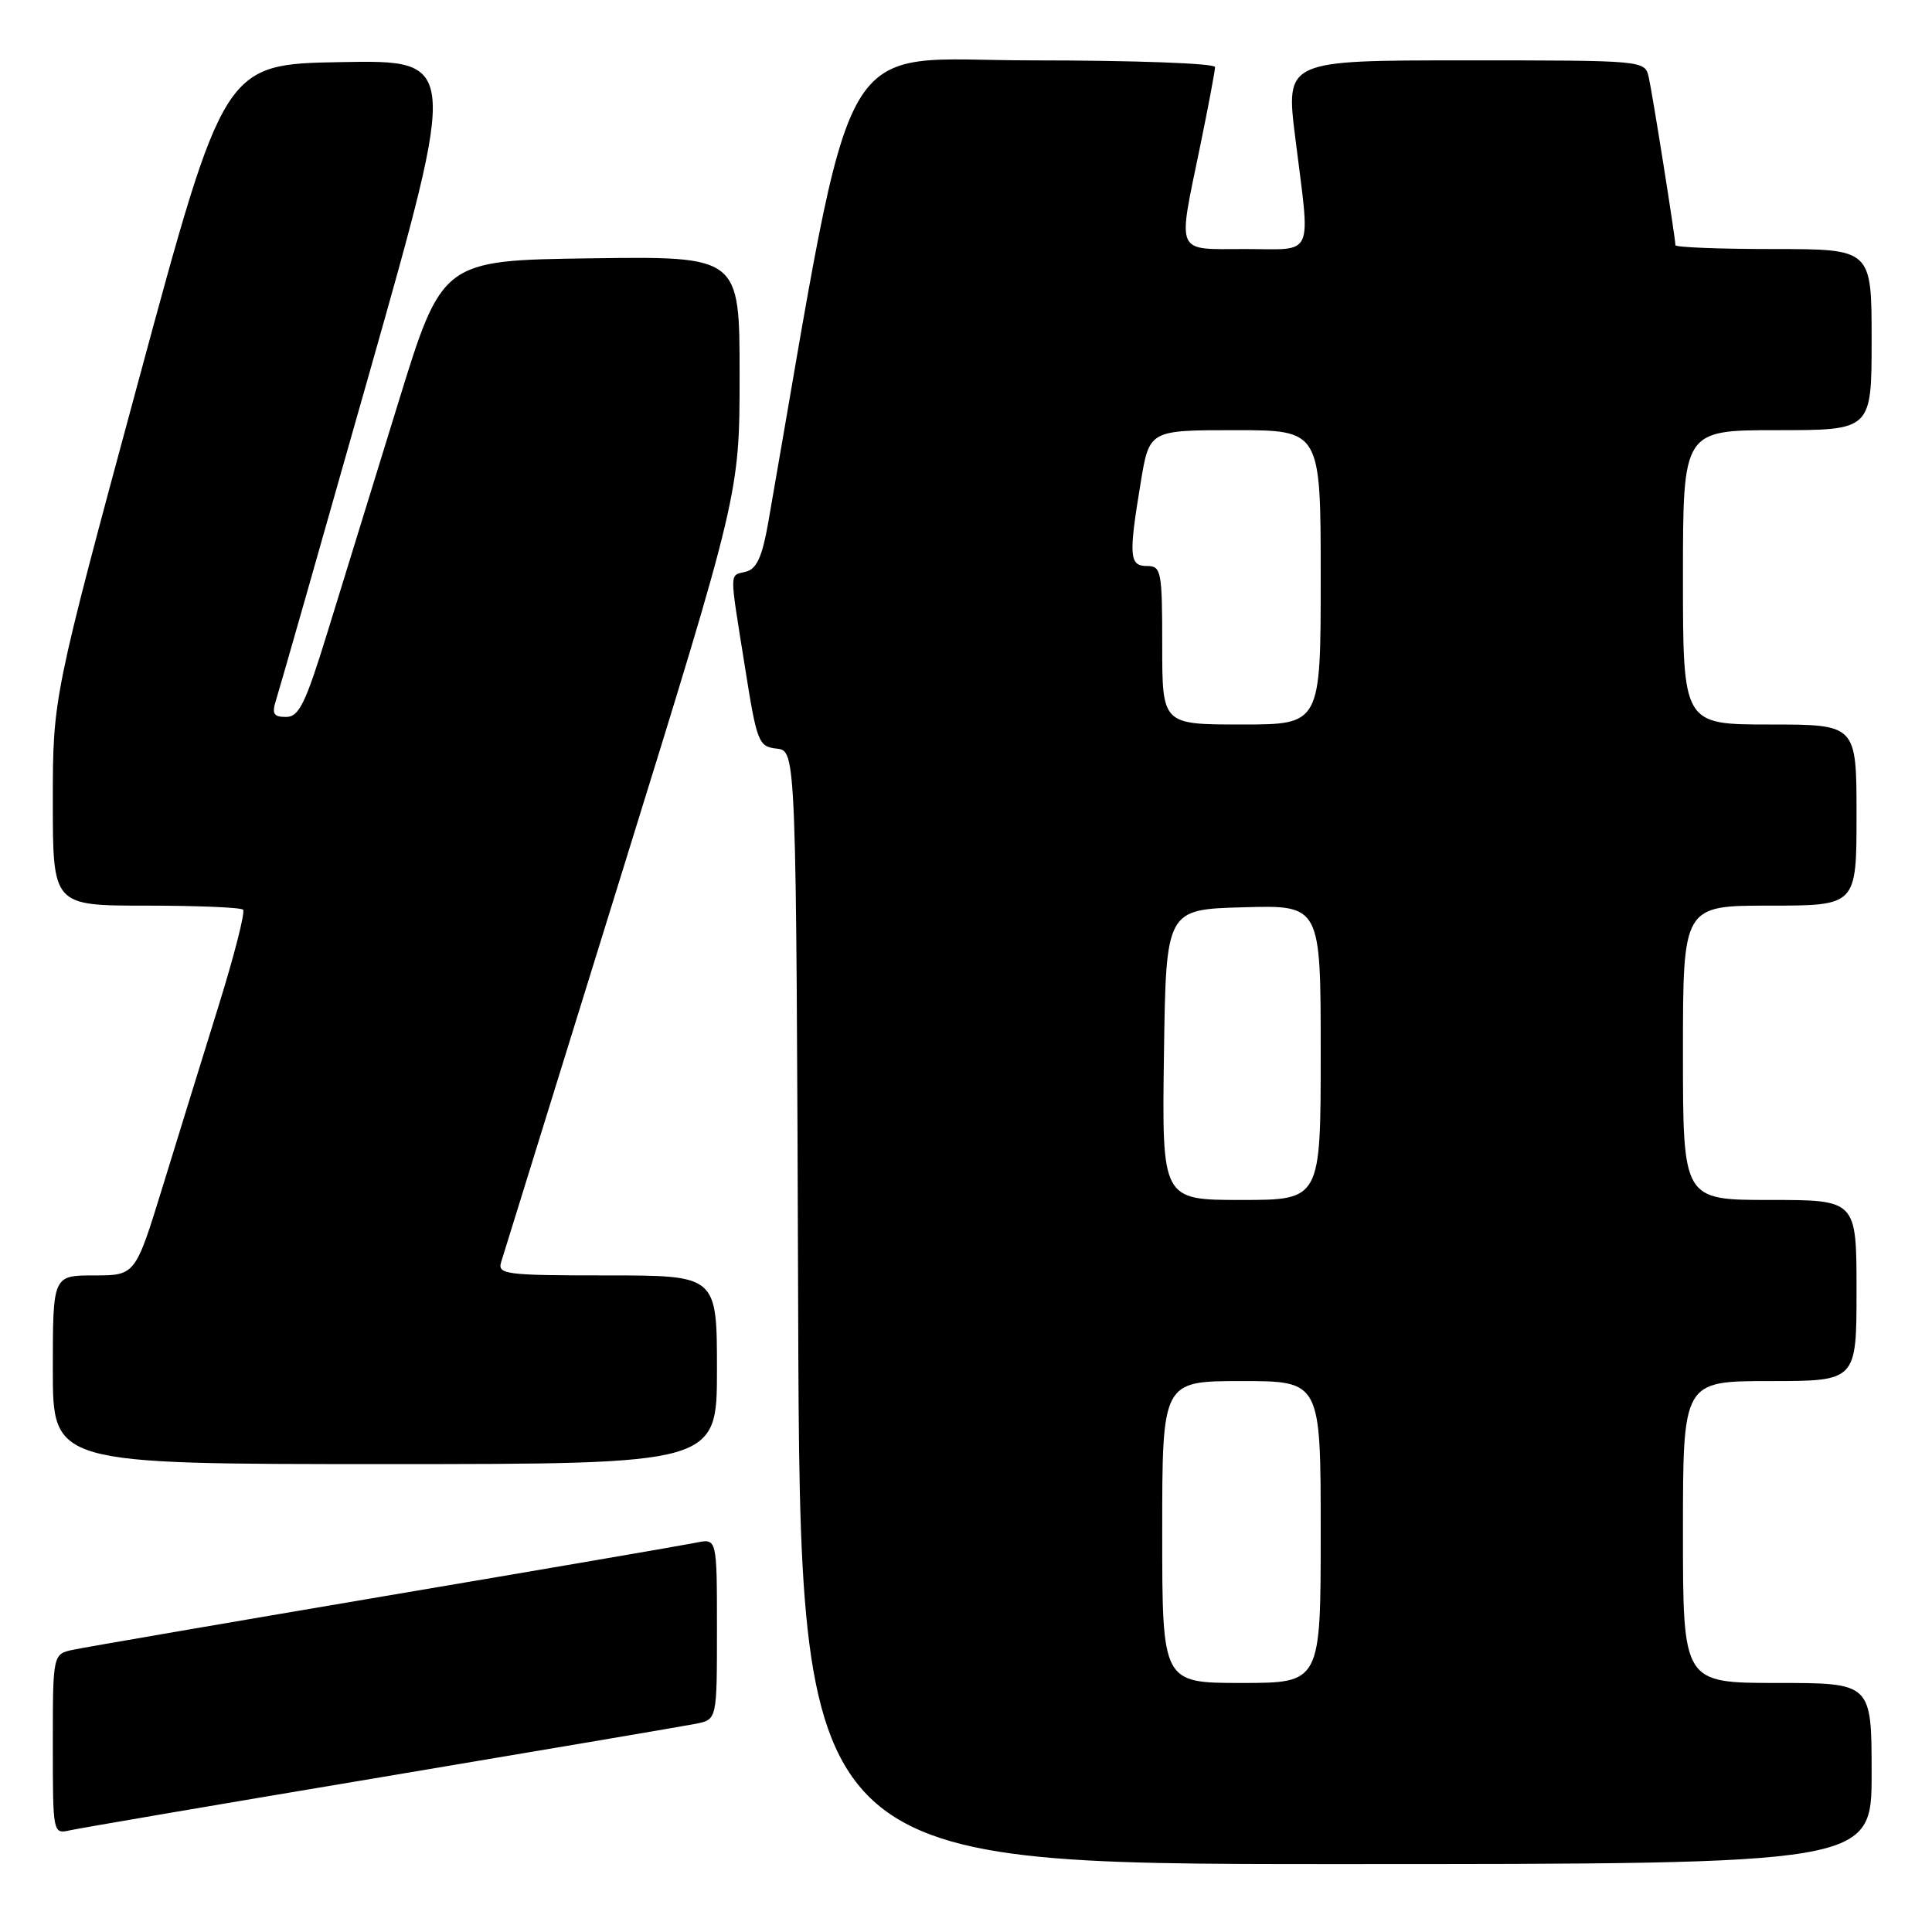 <?xml version="1.0" encoding="UTF-8" standalone="no"?>
<!DOCTYPE svg PUBLIC "-//W3C//DTD SVG 1.1//EN" "http://www.w3.org/Graphics/SVG/1.1/DTD/svg11.dtd" >
<svg xmlns="http://www.w3.org/2000/svg" xmlns:xlink="http://www.w3.org/1999/xlink" version="1.1" viewBox="0 0 256 256">
 <g >
 <path fill="currentColor"
d=" M 248.00 235.00 C 248.00 223.00 248.00 223.00 235.50 223.00 C 223.00 223.00 223.00 223.00 223.00 203.00 C 223.00 183.00 223.00 183.00 234.50 183.00 C 246.00 183.00 246.00 183.00 246.00 171.00 C 246.00 159.00 246.00 159.00 234.50 159.00 C 223.00 159.00 223.00 159.00 223.00 139.50 C 223.00 120.00 223.00 120.00 234.50 120.00 C 246.00 120.00 246.00 120.00 246.00 108.00 C 246.00 96.00 246.00 96.00 234.50 96.00 C 223.00 96.00 223.00 96.00 223.00 76.50 C 223.00 57.00 223.00 57.00 235.50 57.00 C 248.00 57.00 248.00 57.00 248.00 45.00 C 248.00 33.00 248.00 33.00 235.00 33.00 C 227.85 33.00 222.00 32.77 222.00 32.49 C 222.00 31.54 218.98 12.52 218.47 10.25 C 217.96 8.00 217.96 8.00 194.15 8.00 C 170.35 8.00 170.35 8.00 171.63 18.25 C 173.65 34.46 174.31 33.00 165.00 33.00 C 155.61 33.00 156.03 33.94 159.00 19.50 C 160.10 14.15 161.00 9.38 161.00 8.89 C 161.00 8.39 150.25 8.00 136.75 8.00 C 110.18 8.00 113.51 2.16 101.77 69.38 C 101.00 73.75 100.26 75.38 98.87 75.74 C 96.61 76.34 96.62 75.24 98.68 88.20 C 100.30 98.43 100.49 98.92 102.94 99.20 C 105.50 99.50 105.50 99.50 105.76 173.25 C 106.01 247.00 106.01 247.00 177.01 247.00 C 248.00 247.00 248.00 247.00 248.00 235.00 Z  M 50.50 235.49 C 71.95 231.89 90.74 228.70 92.25 228.40 C 95.00 227.84 95.00 227.84 95.00 215.84 C 95.00 203.84 95.00 203.84 92.25 204.41 C 90.74 204.72 72.18 207.91 51.00 211.49 C 29.82 215.08 11.26 218.27 9.75 218.59 C 7.00 219.16 7.00 219.16 7.00 231.10 C 7.00 242.96 7.01 243.03 9.25 242.53 C 10.49 242.25 29.05 239.08 50.50 235.49 Z  M 95.00 181.50 C 95.00 169.00 95.00 169.00 80.43 169.00 C 67.02 169.00 65.91 168.86 66.40 167.25 C 66.69 166.29 73.92 142.97 82.47 115.43 C 98.00 65.37 98.00 65.37 98.00 49.66 C 98.00 33.96 98.00 33.96 78.29 34.23 C 58.58 34.50 58.58 34.50 52.73 53.50 C 49.51 63.95 45.31 77.56 43.40 83.75 C 40.47 93.26 39.62 95.00 37.90 95.00 C 36.24 95.00 36.00 94.58 36.58 92.75 C 36.98 91.51 42.57 71.93 49.00 49.23 C 60.70 7.95 60.70 7.95 45.20 8.23 C 29.70 8.50 29.70 8.50 18.35 50.46 C 7.00 92.42 7.00 92.42 7.00 106.21 C 7.00 120.00 7.00 120.00 19.33 120.00 C 26.12 120.00 31.91 120.24 32.21 120.54 C 32.51 120.84 31.05 126.58 28.96 133.29 C 26.87 140.01 23.54 150.79 21.55 157.25 C 17.93 169.00 17.93 169.00 12.47 169.00 C 7.00 169.00 7.00 169.00 7.00 181.50 C 7.00 194.00 7.00 194.00 51.00 194.00 C 95.00 194.00 95.00 194.00 95.00 181.50 Z  M 154.00 203.00 C 154.00 183.00 154.00 183.00 164.50 183.00 C 175.00 183.00 175.00 183.00 175.00 203.00 C 175.00 223.00 175.00 223.00 164.50 223.00 C 154.00 223.00 154.00 223.00 154.00 203.00 Z  M 154.23 139.75 C 154.50 120.50 154.50 120.50 164.75 120.22 C 175.00 119.93 175.00 119.93 175.00 139.47 C 175.00 159.00 175.00 159.00 164.48 159.00 C 153.96 159.00 153.96 159.00 154.23 139.75 Z  M 154.00 85.50 C 154.00 75.67 153.87 75.00 152.00 75.00 C 149.63 75.00 149.53 73.71 151.15 63.94 C 152.29 57.00 152.29 57.00 163.65 57.00 C 175.00 57.00 175.00 57.00 175.00 76.50 C 175.00 96.00 175.00 96.00 164.50 96.00 C 154.00 96.00 154.00 96.00 154.00 85.50 Z "/>
</g>
</svg>